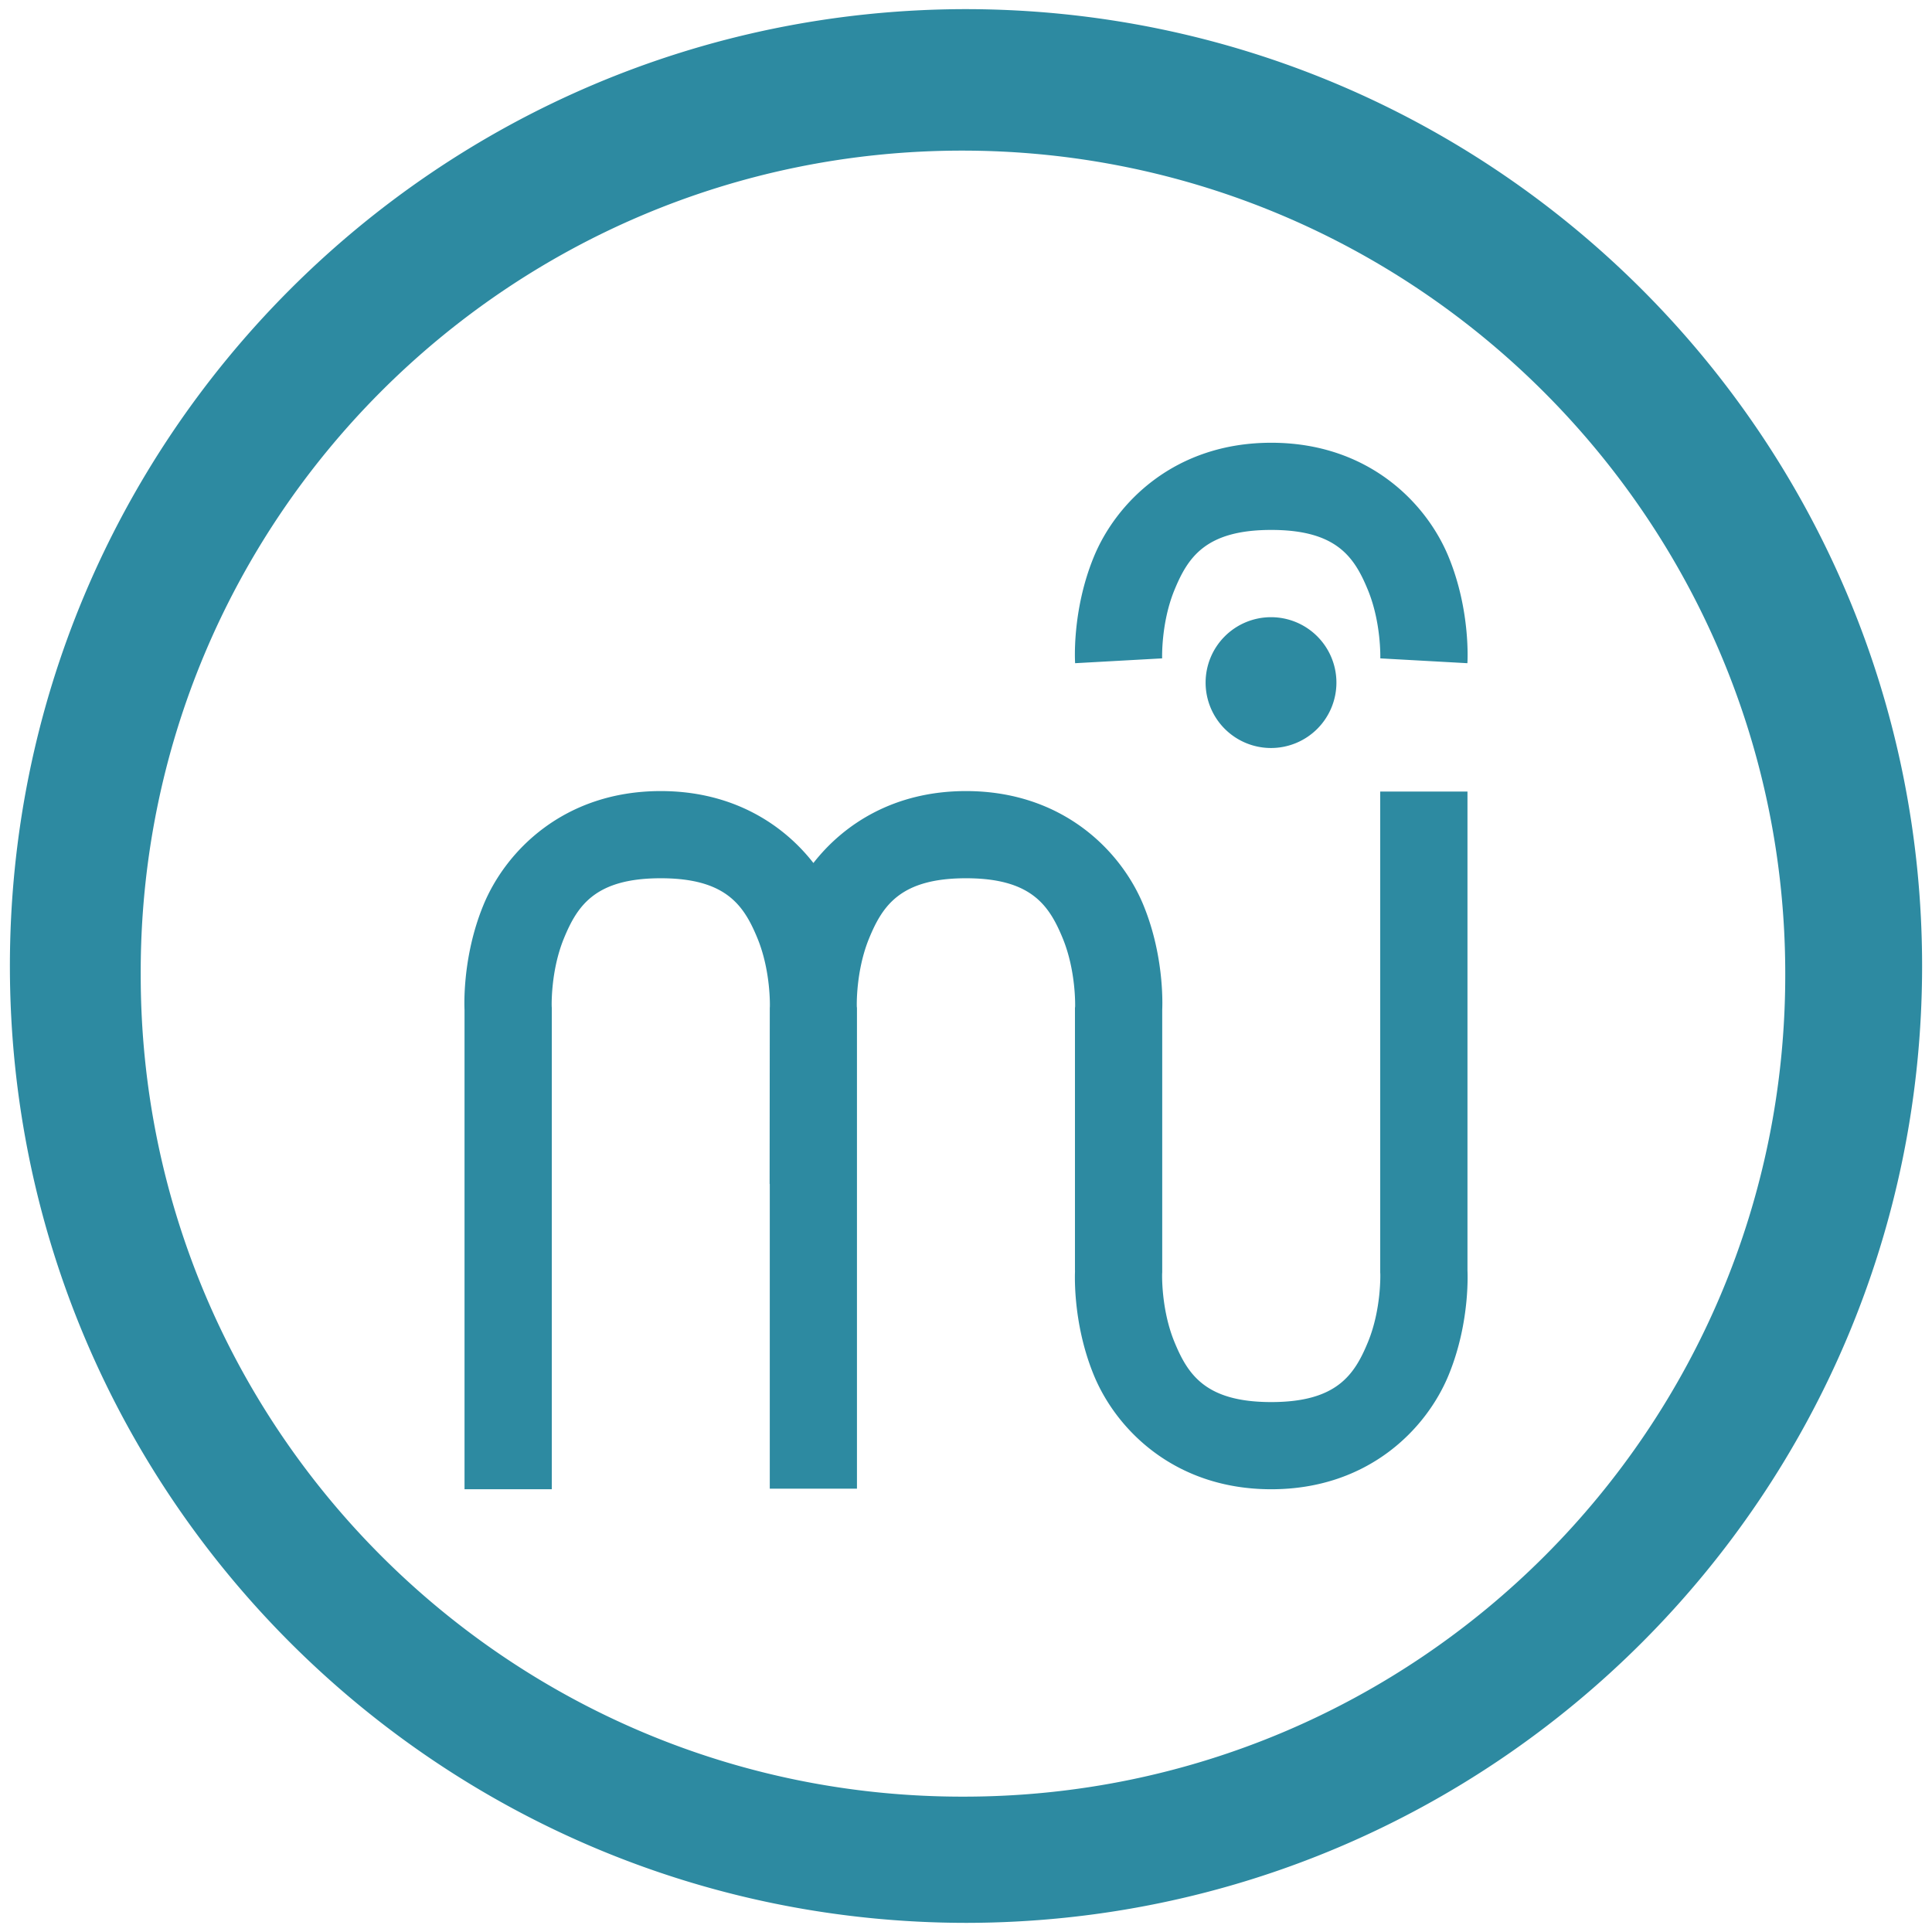 <?xml version="1.0" encoding="UTF-8" standalone="no"?>
<svg
   xmlns:dc="http://purl.org/dc/elements/1.1/"
   xmlns:cc="http://creativecommons.org/ns#"
   xmlns:rdf="http://www.w3.org/1999/02/22-rdf-syntax-ns#"
   xmlns:svg="http://www.w3.org/2000/svg"
   xmlns="http://www.w3.org/2000/svg"
   xmlns:sodipodi="http://sodipodi.sourceforge.net/DTD/sodipodi-0.dtd"
   xmlns:inkscape="http://www.inkscape.org/namespaces/inkscape"
   width="48"
   height="48"
   version="1"
   id="svg4"
   sodipodi:docname="musescore.svg"
   inkscape:version="0.92.4 (5da689c313, 2019-01-14)">
  <defs
     id="defs8" />
  <sodipodi:namedview
     pagecolor="#ffffff"
     bordercolor="#666666"
     borderopacity="1"
     objecttolerance="10"
     gridtolerance="10"
     guidetolerance="10"
     inkscape:pageopacity="0"
     inkscape:pageshadow="2"
     inkscape:window-width="862"
     inkscape:window-height="480"
     id="namedview6"
     showgrid="false"
     inkscape:zoom="4.9166667"
     inkscape:cx="2.1355932"
     inkscape:cy="24"
     inkscape:window-x="0"
     inkscape:window-y="25"
     inkscape:window-maximized="0"
     inkscape:current-layer="svg4" />
  <path
     d="M 23.98,0.227 C 10.85,0.247 0.225,10.907 0.246,24.037 0.266,37.152 10.905,47.773 24.02,47.773 37.134,47.753 47.754,37.115 47.754,24 47.754,10.87 37.11,0.227 23.98,0.227 Z m -0.074,3.515 c 11.272,0 20.448,9.176 20.448,20.447 0.02,11.287 -9.124,20.448 -20.41,20.448 C 12.657,44.657 3.496,35.513 3.496,24.227 3.454,12.925 12.605,3.742 23.906,3.742 Z M 31.584,11 c -2.403,0 -3.858,1.491 -4.41,2.84 -0.554,1.35 -0.463,2.637 -0.463,2.637 l 2.162,-0.12 c 0,0 -0.03,-0.88 0.305,-1.697 0.336,-0.818 0.78,-1.494 2.406,-1.494 1.626,0 2.066,0.676 2.402,1.494 0.335,0.817 0.307,1.697 0.307,1.697 l 2.164,0.12 c 0,0 0.089,-1.287 -0.465,-2.637 C 35.44,12.49 33.987,11 31.584,11 Z m -0.006,4.334 a 1.625,1.625 0 0 0 -1.625,1.625 1.625,1.625 0 0 0 1.625,1.625 1.625,1.625 0 0 0 1.625,-1.625 1.625,1.625 0 0 0 -1.625,-1.625 z m -15.162,4.32 c -2.403,0 -3.856,1.49 -4.408,2.838 -0.554,1.35 -0.465,2.639 -0.465,2.639 l -0.002,-0.06 V 37 h 2.168 V 25.041 l -0.002,-0.03 c 0,0 -0.032,-0.879 0.303,-1.697 0.336,-0.816 0.78,-1.494 2.406,-1.494 1.626,0 2.068,0.678 2.404,1.494 0.335,0.818 0.307,1.698 0.307,1.698 l -0.002,0.029 v 0.027 l -0.004,4.348 h 0.004 v 7.57 h 2.166 V 25.041 l -0.004,-0.03 c 0,0 -0.03,-0.879 0.305,-1.697 0.336,-0.816 0.782,-1.494 2.408,-1.494 1.626,0 2.068,0.678 2.404,1.494 0.335,0.818 0.307,1.698 0.307,1.698 l -0.004,0.029 v 6.543 l 0.004,-0.06 c 0,0 -0.09,1.286 0.463,2.636 0.552,1.349 2.007,2.84 4.41,2.84 2.403,0 3.855,-1.491 4.408,-2.84 0.554,-1.35 0.465,-2.637 0.465,-2.637 l 0.002,0.061 V 19.666 h -2.168 v 11.947 l 0.002,0.03 c 0,0 0.03,0.88 -0.305,1.697 -0.336,0.818 -0.778,1.494 -2.404,1.494 -1.626,0 -2.07,-0.676 -2.406,-1.494 -0.335,-0.817 -0.305,-1.697 -0.305,-1.697 l 0.002,-0.03 V 25.07 l -0.002,0.06 c 0,0 0.09,-1.288 -0.463,-2.638 -0.552,-1.349 -2.007,-2.838 -4.41,-2.838 -1.779,0 -3.033,0.816 -3.791,1.787 -0.758,-0.971 -2.015,-1.787 -3.793,-1.787 z"
     id="path2"
     inkscape:connector-curvature="0"
     style="fill:#2c89a0;fill-opacity:0.99" />
</svg>
